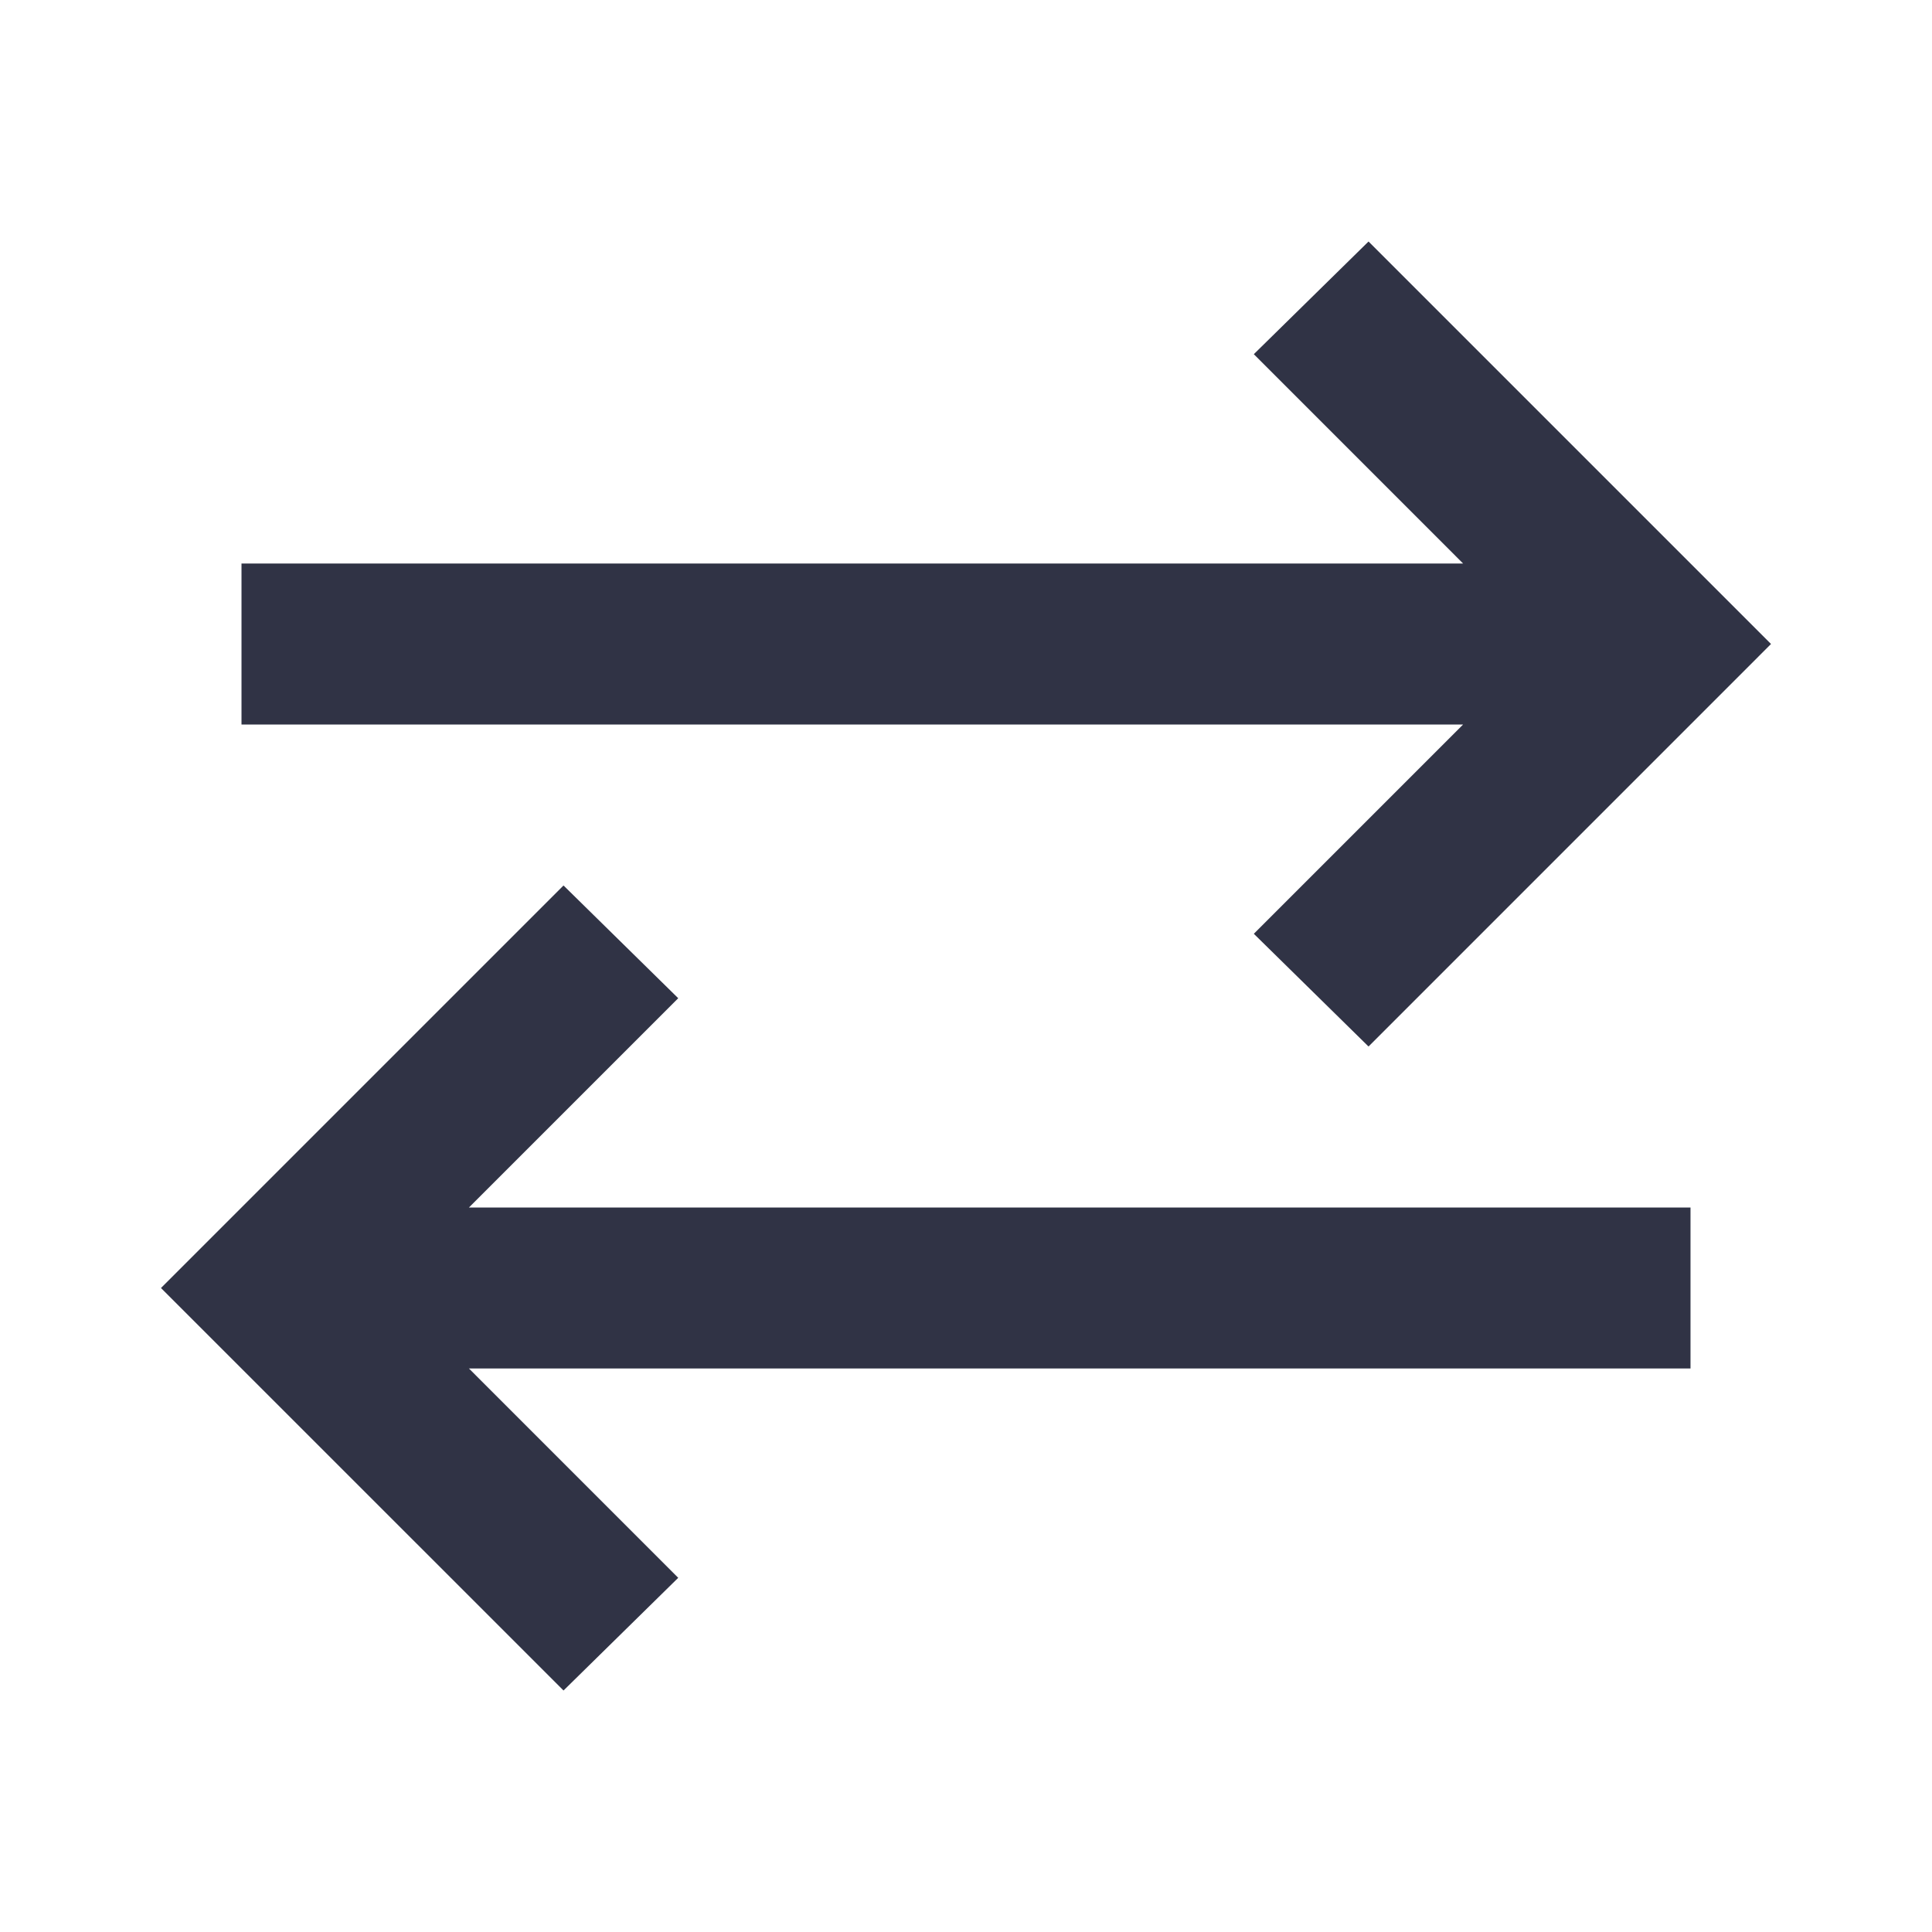 <svg width="40" height="40" viewBox="0 0 40 40" fill="none" xmlns="http://www.w3.org/2000/svg">
<path d="M11.667 35L3.333 26.667L11.667 18.333L14.042 20.667L9.709 25H35V28.333H9.709L14.042 32.667L11.667 35ZM28.334 21.667L25.959 19.333L30.292 15H5V11.667H30.292L25.959 7.333L28.334 5L36.667 13.333L28.334 21.667Z" fill="#303345"/>
</svg>
